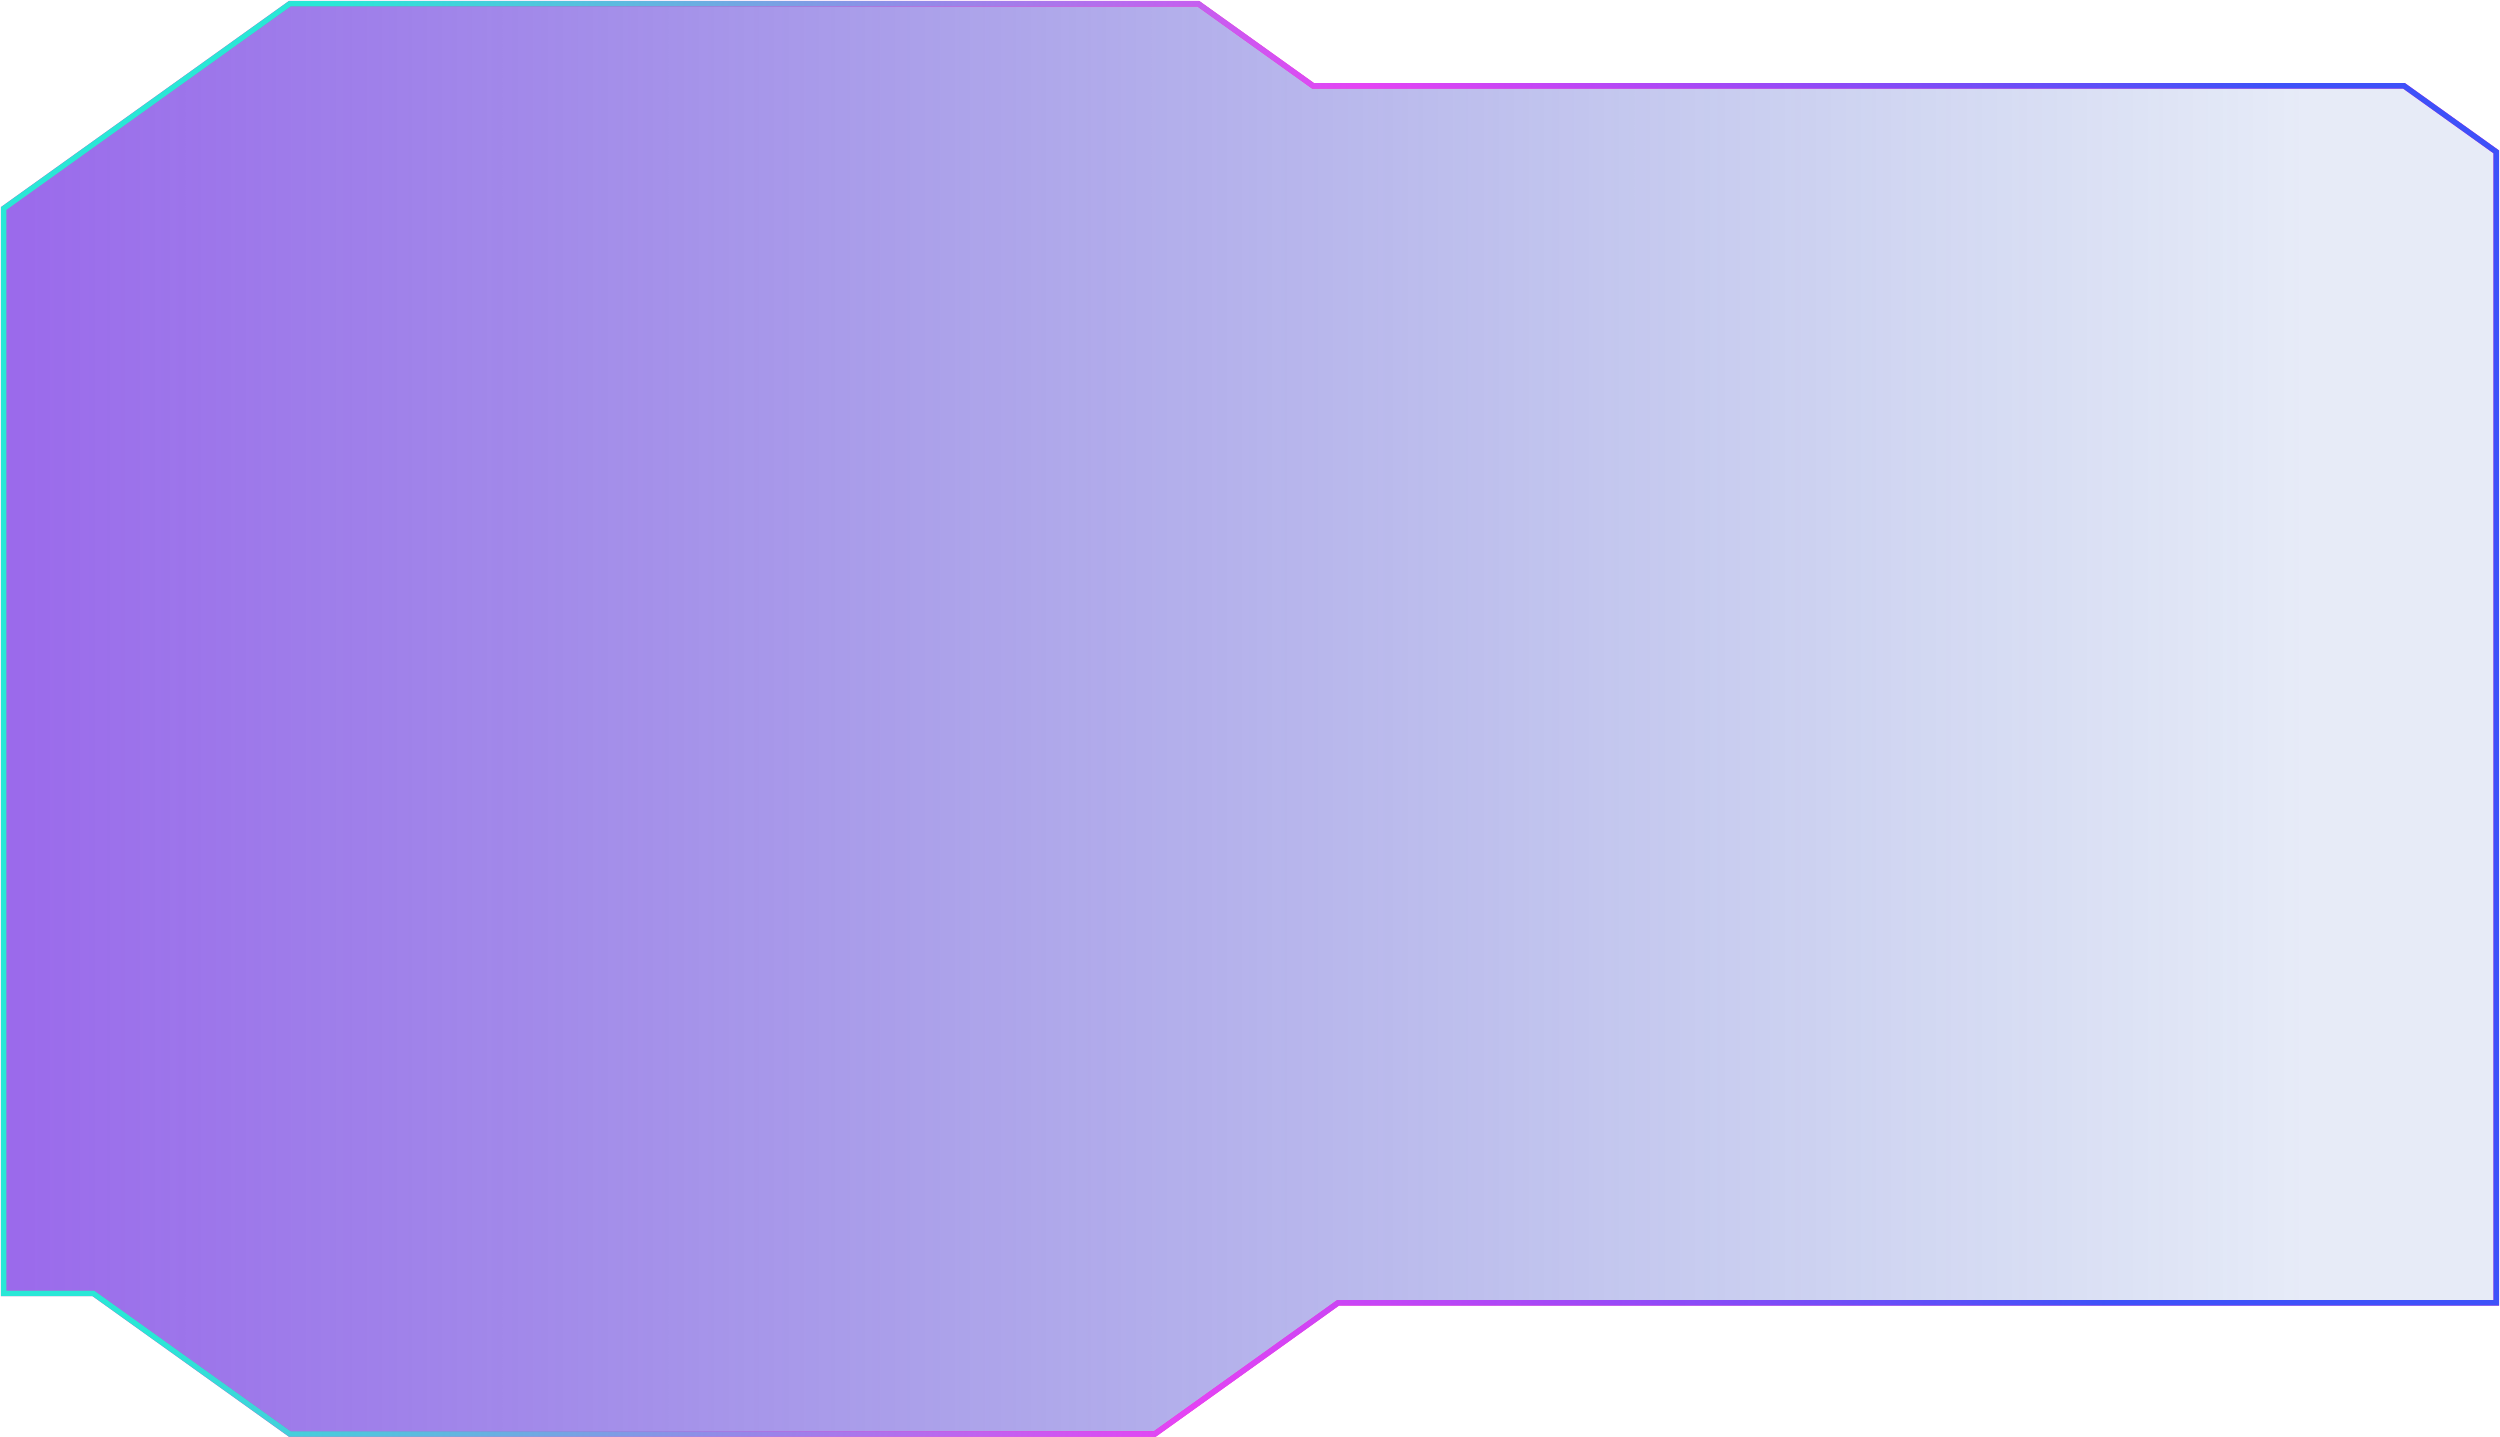 <svg viewBox="0 0 1343 772" preserveAspectRatio="none" fill="none" xmlns="http://www.w3.org/2000/svg">
<path d="M2 112.009L155.708 2H643.75L705.375 46.105H1291.42L1341 81.591V699.868H718.833L620.375 770.334H155.708L50.167 694.798H2V112.009Z" fill="url(#paint8_linear)"/>
<path d="M2 112.009L155.708 2H643.75L705.375 46.105H1291.42L1341 81.591V699.868H718.833L620.375 770.334H155.708L50.167 694.798H2V112.009Z" stroke="#FF15BD" stroke-width="3" stroke-miterlimit="10"/>
<path d="M2 112.009L155.708 2H643.75L705.375 46.105H1291.42L1341 81.591V699.868H718.833L620.375 770.334H155.708L50.167 694.798H2V112.009Z" stroke="url(#paint9_linear)" stroke-opacity="0.9" stroke-width="3" stroke-miterlimit="10"/>
<defs>
<linearGradient id="paint8_linear" x1="2.325" y1="251.312" x2="1242.9" y2="251.312" gradientUnits="userSpaceOnUse">
<stop stop-color="#702AE3" stop-opacity="0.7"/>
<stop offset="1" stop-color="#0F3EB7" stop-opacity="0.1"/>
</linearGradient>
<linearGradient id="paint9_linear" x1="1228" y1="2" x2="197.212" y2="-134.839" gradientUnits="userSpaceOnUse">
<stop offset="0.004" stop-color="#2958FF"/>
<stop offset="0.467" stop-color="#E248FB"/>
<stop offset="1" stop-color="#12FED9"/>
</linearGradient>
</defs>
</svg>
